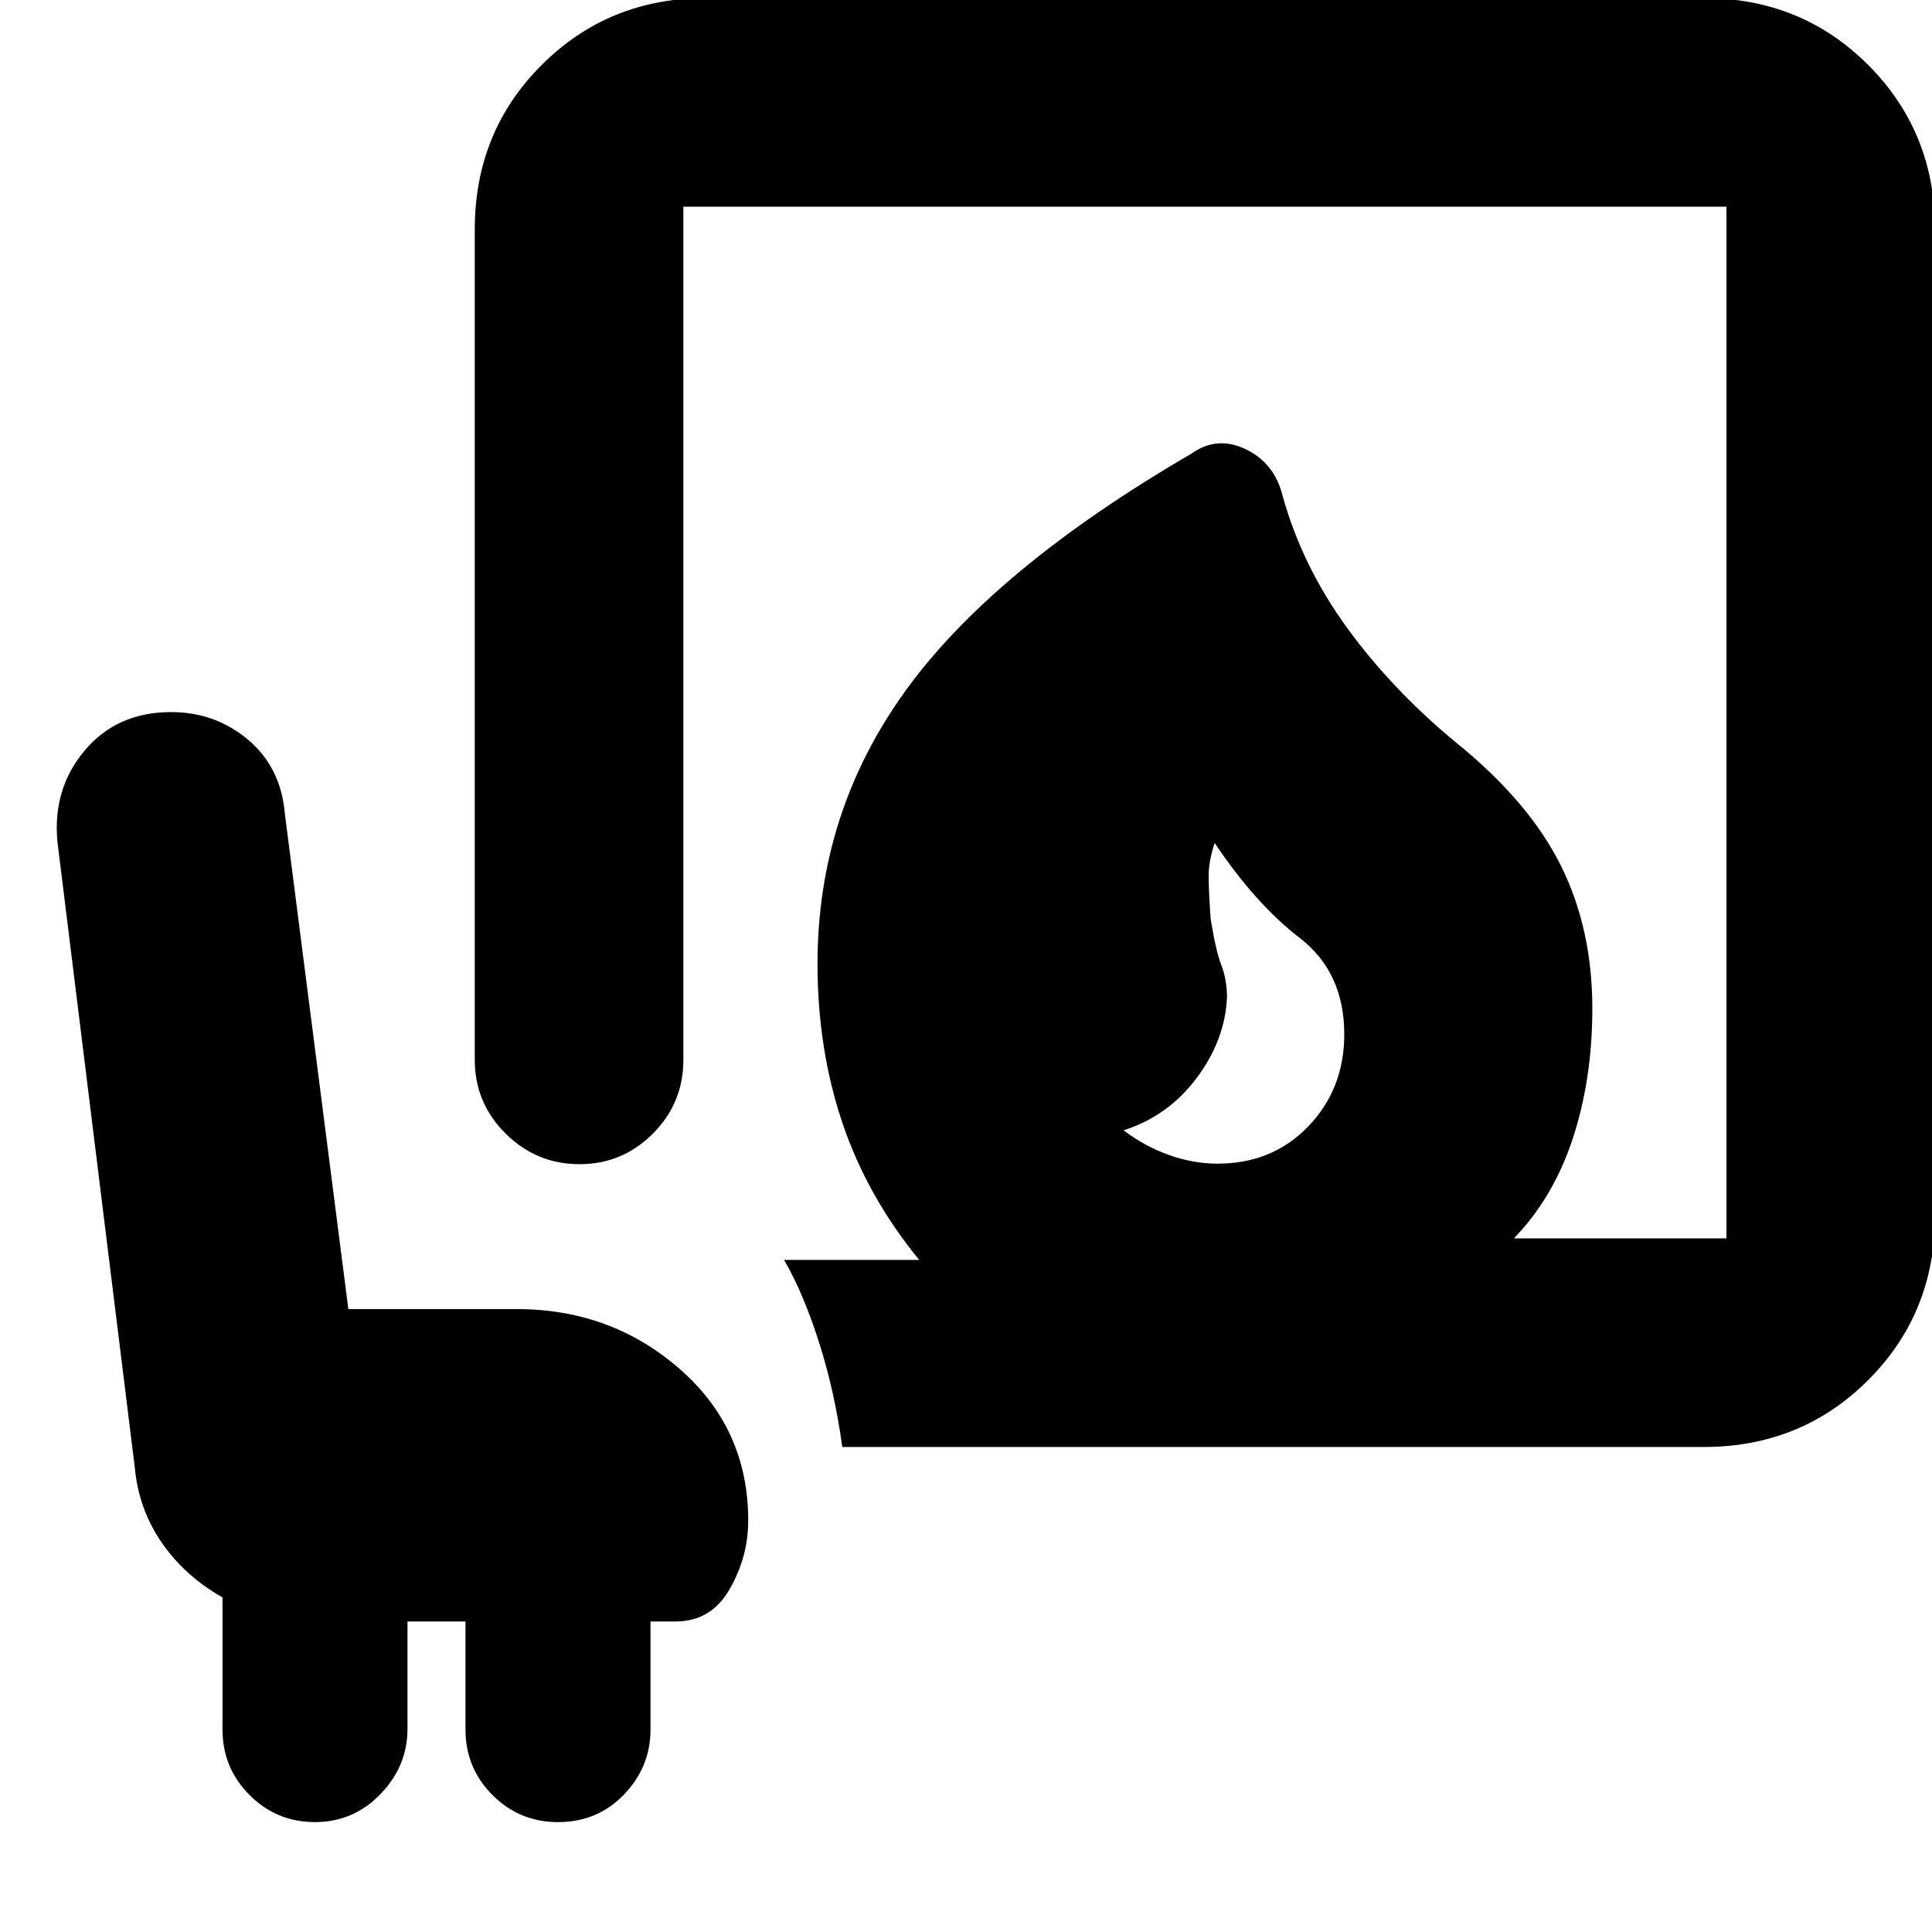<svg xmlns="http://www.w3.org/2000/svg" height="20" viewBox="0 -960 960 960" width="20"><path d="M604.94-381.78q27.32 0 45.17-18.57 17.85-18.56 17.85-45.69 0-30.83-22.13-47.89-22.13-17.07-42.26-47.2-3 9-3 16.28 0 7.28 1 21.42 2.56 16 5.28 22.93t2.85 15.8q-.87 21.27-15 40.24-14.13 18.98-36.4 26.11 10.57 8 22.63 12.29 12.07 4.28 24.01 4.28ZM418.52-241q-3.69-27.26-11.46-51.72-7.76-24.46-17.45-41.24h67.13q-25.83-31.54-38.18-68.16-12.34-36.62-12.34-79.01 0-75.18 43.78-135.72 43.78-60.54 141.91-117.67 12.7-9.13 27.02-2.29 14.31 6.85 18.33 22.98 9.7 35 32.04 65.72 22.35 30.72 53.92 56.85 36.13 29.13 52.06 60.78 15.94 31.65 15.94 71.52 0 34.96-9.63 64.42-9.63 29.45-29.33 49.89h105.61V-857.3H339.56v423.95q0 21.43-15.13 36.63-15.14 15.2-36.48 15.2-21.34 0-36.69-15.2-15.35-15.2-15.35-36.63V-846q0-48.48 33.24-81.72t81.72-33.24h495.7q48.48 0 81.72 33.24 33.23 33.24 33.23 81.72v490.04q0 48.49-33.23 81.72Q895.05-241 846.57-241H418.52Zm-216.04 86.7v53.39q0 18.48-13.43 32.39t-32.53 13.91q-19.09 0-32.52-13.46-13.44-13.45-13.44-32.59v-65.6q-18.74-10.6-30.2-27.23Q68.91-210.12 67-230.61L28.56-541.56Q26-567.9 42.04-587.04q16.05-19.13 43-19.13 21.85 0 38.17 13.69 16.31 13.7 18.31 36.65l31.57 246.31h83.73q46.79 0 80.88 29.71 34.08 29.72 34.08 75.38 0 18-9.22 34.06-9.21 16.07-26.78 16.07h-12.56v53.74q0 18.53-13.15 32.24t-32.81 13.71q-19.1 0-32.53-13.43t-13.43-32.52v-53.74h-28.82Z"/></svg>